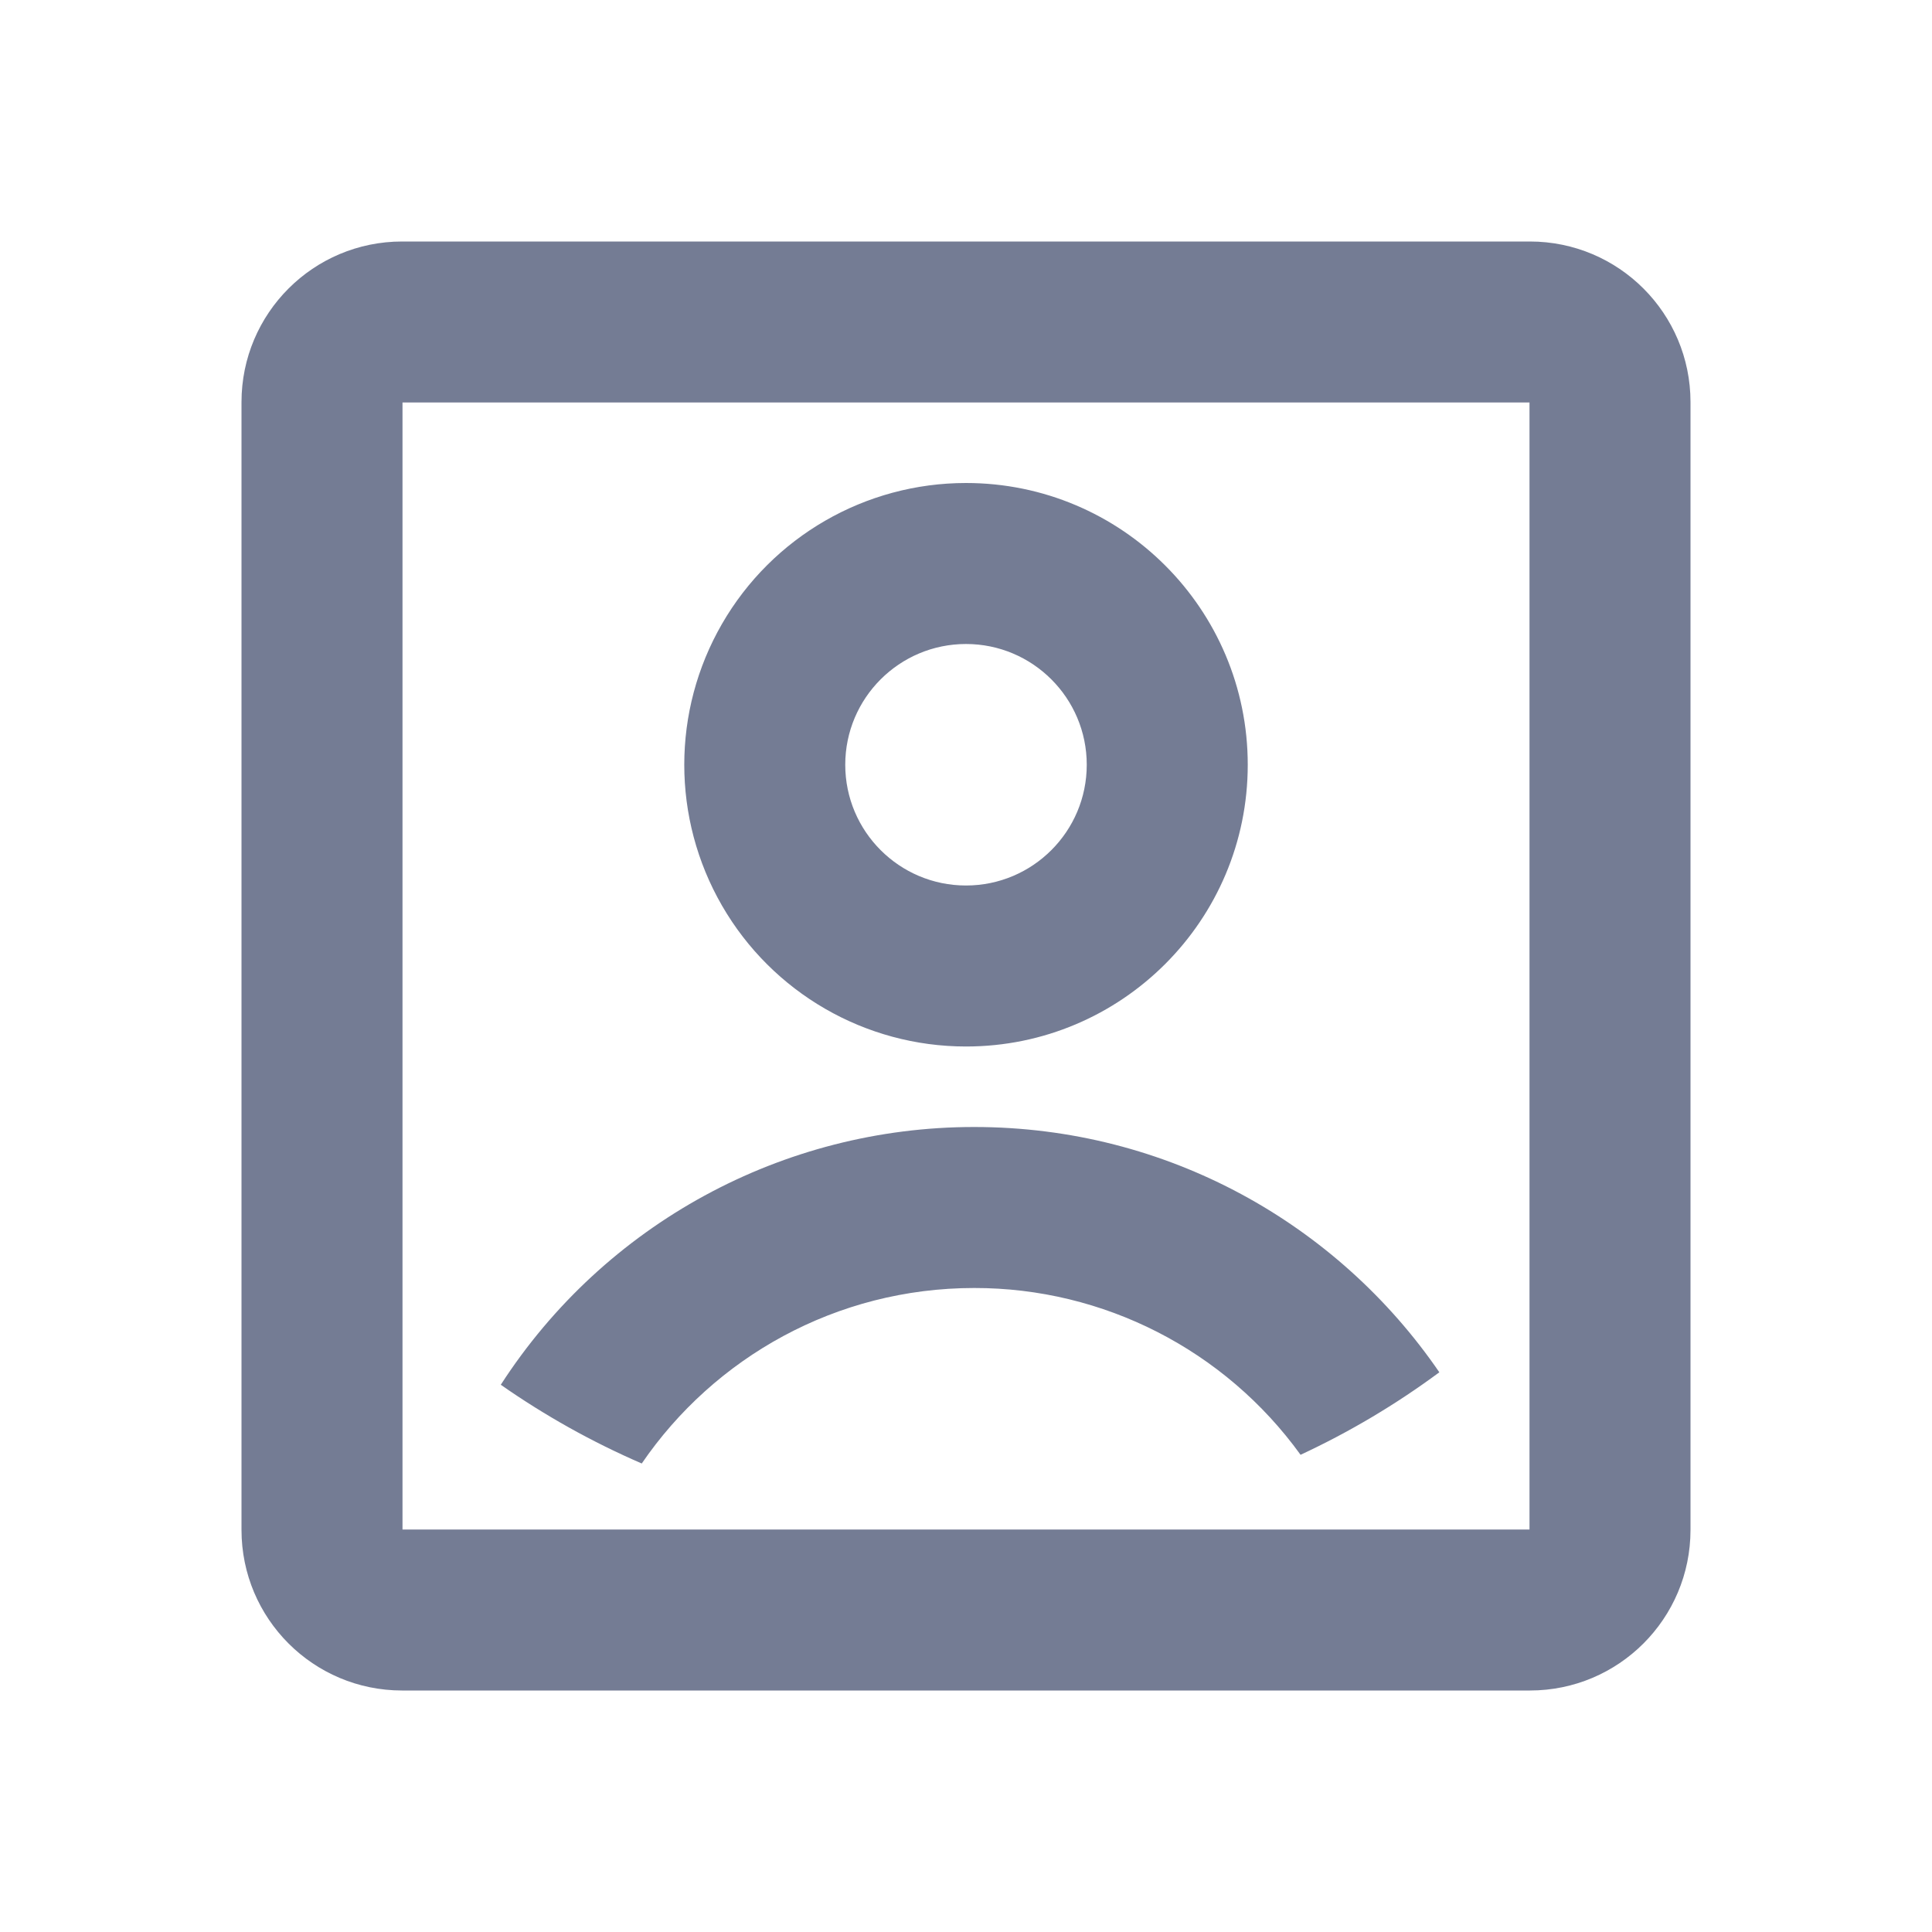 <svg width="24" height="24" viewBox="0 0 24 24" fill="none" xmlns="http://www.w3.org/2000/svg">
<path fill-rule="evenodd" clip-rule="evenodd" d="M3 4.995C3 3.893 3.893 3 4.995 3H19.005C20.107 3 21 3.893 21 4.995V19.005C21 20.107 20.107 21 19.005 21H4.995C3.893 21 3 20.107 3 19.005V4.995ZM5 5V19H19V5H5ZM7.972 18.18C7.357 17.914 6.77 17.586 6.221 17.202C7.51 15.205 9.725 13.999 12.102 14C14.502 14 16.619 15.207 17.88 17.047C17.341 17.446 16.764 17.789 16.156 18.072C15.216 16.77 13.708 15.998 12.102 16C10.387 16 8.872 16.864 7.972 18.18ZM12 13C10.749 13 9.594 12.333 8.969 11.25C8.344 10.167 8.344 8.833 8.969 7.75C9.594 6.667 10.749 6 12 6C13.933 6 15.5 7.567 15.5 9.5C15.5 11.433 13.933 13 12 13ZM12 11C12.828 11 13.5 10.328 13.5 9.5C13.5 8.672 12.828 8 12 8C11.172 8 10.5 8.672 10.5 9.5C10.5 10.328 11.172 11 12 11Z" fill="#747C94"/>
</svg>
